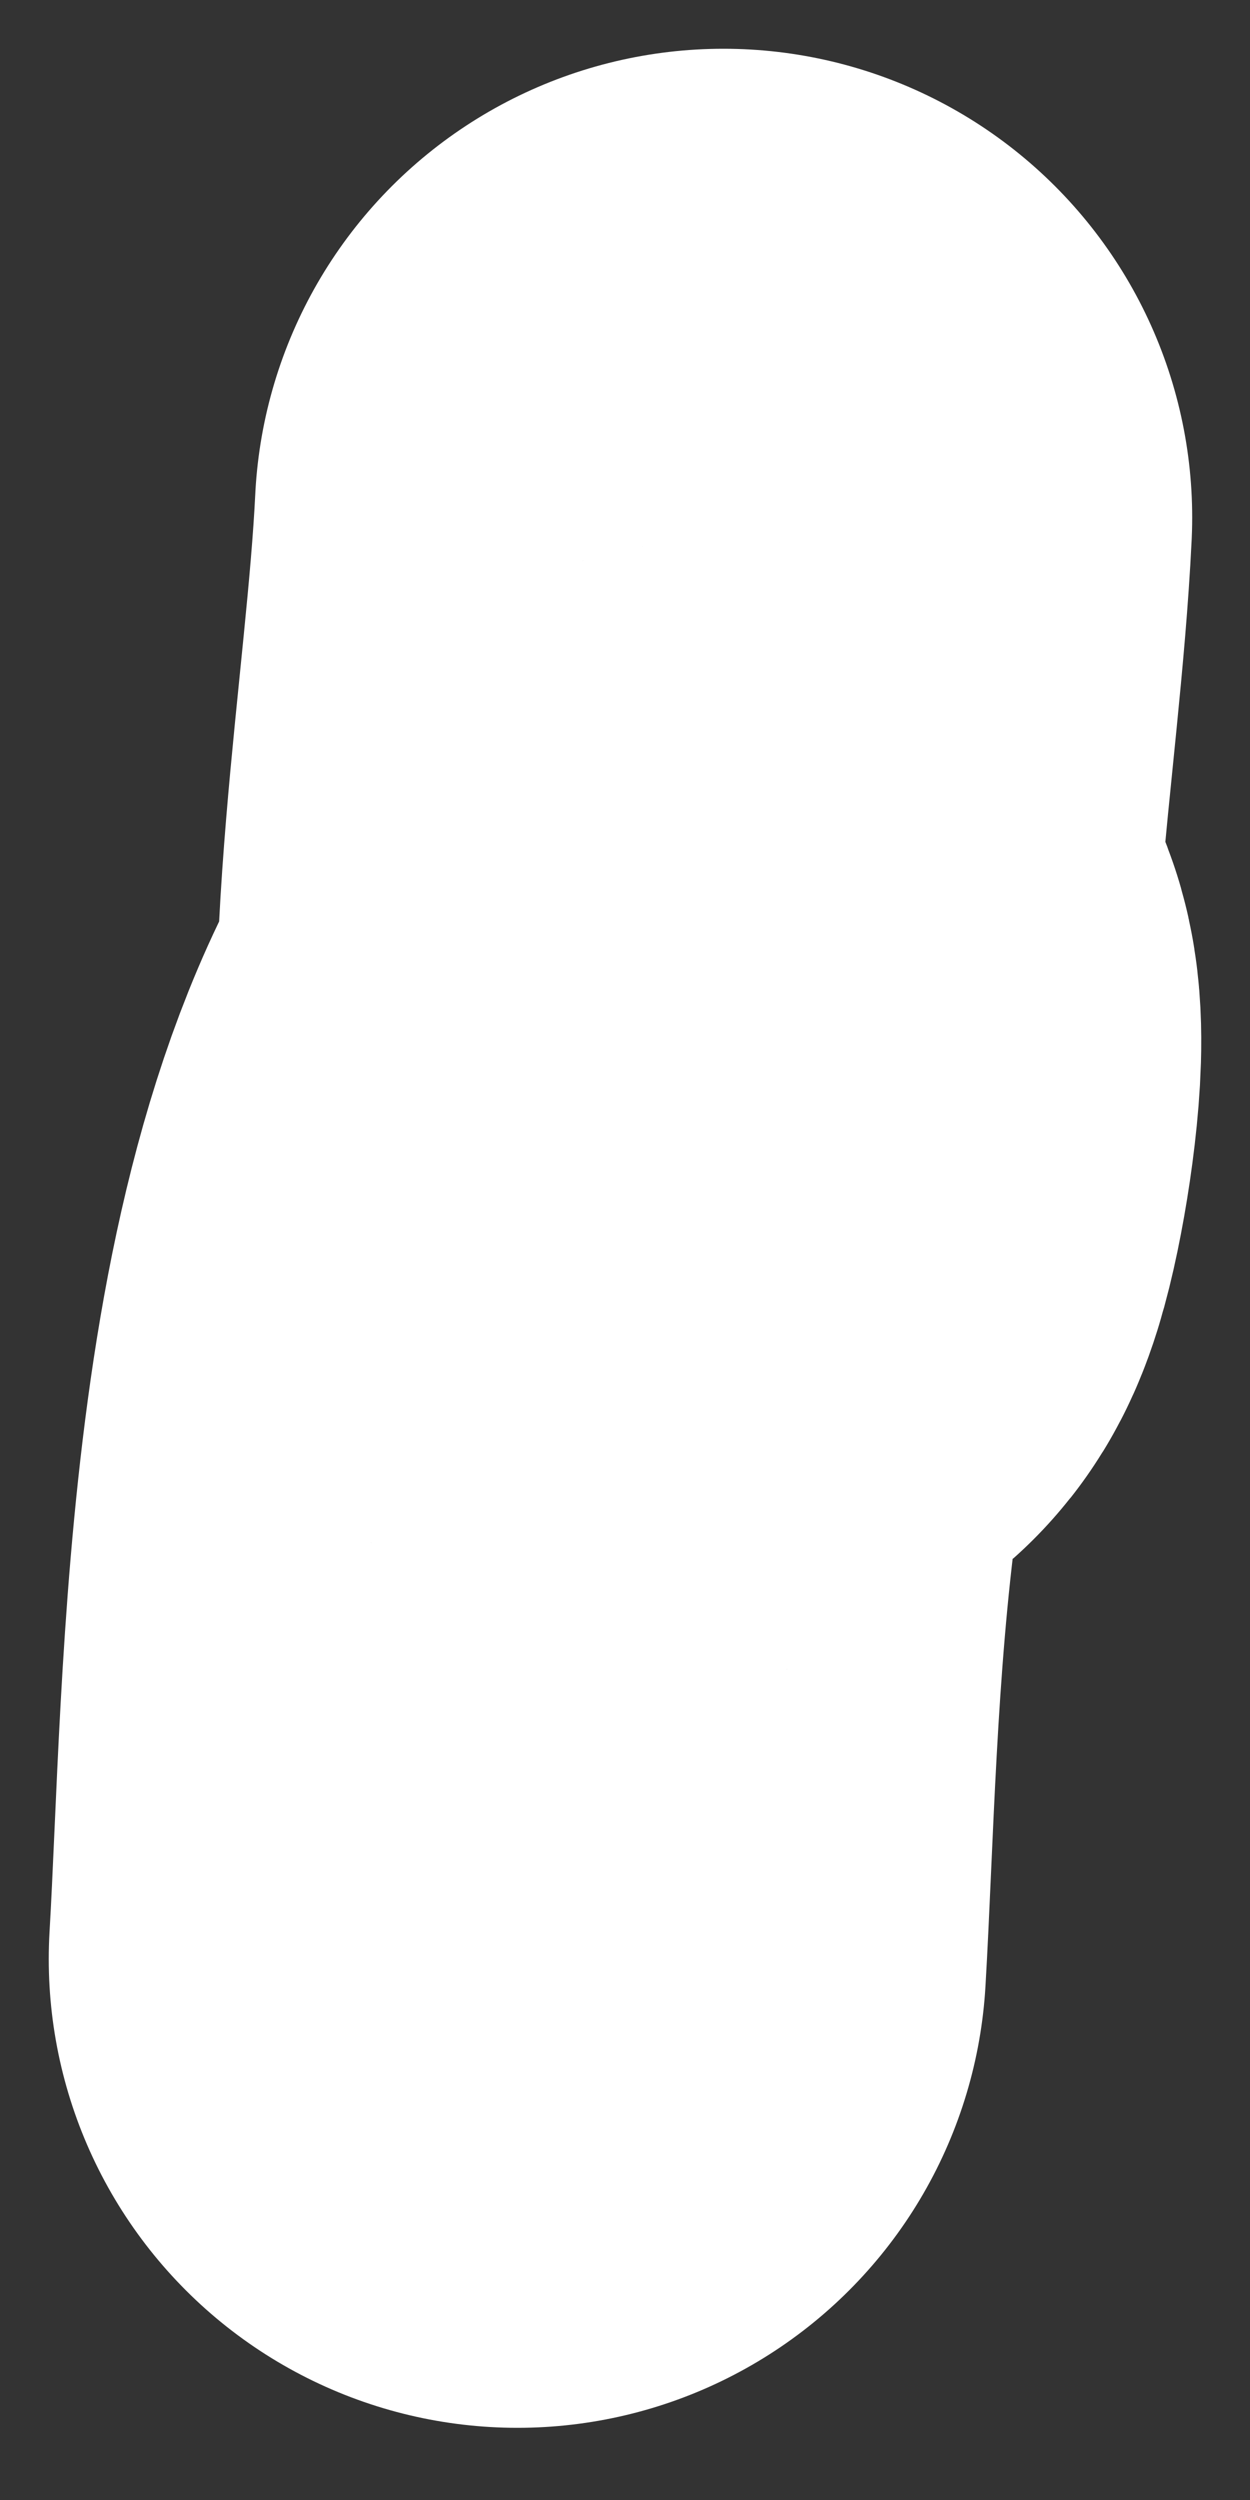 <svg width="4" height="8" viewBox="0 0 4 8" fill="none" xmlns="http://www.w3.org/2000/svg">
<rect x="0" y="0" width="4" height="8" fill="#333333" stroke="none"/>
<path d="M2.315 1.656C2.283 2.318 2.118 3.174 2.229 3.84C2.262 4.038 2.428 3.097 2.29 3.242C1.693 3.876 1.705 5.434 1.656 6.269" stroke="white" stroke-width="3" stroke-linecap="round"/>
</svg>
